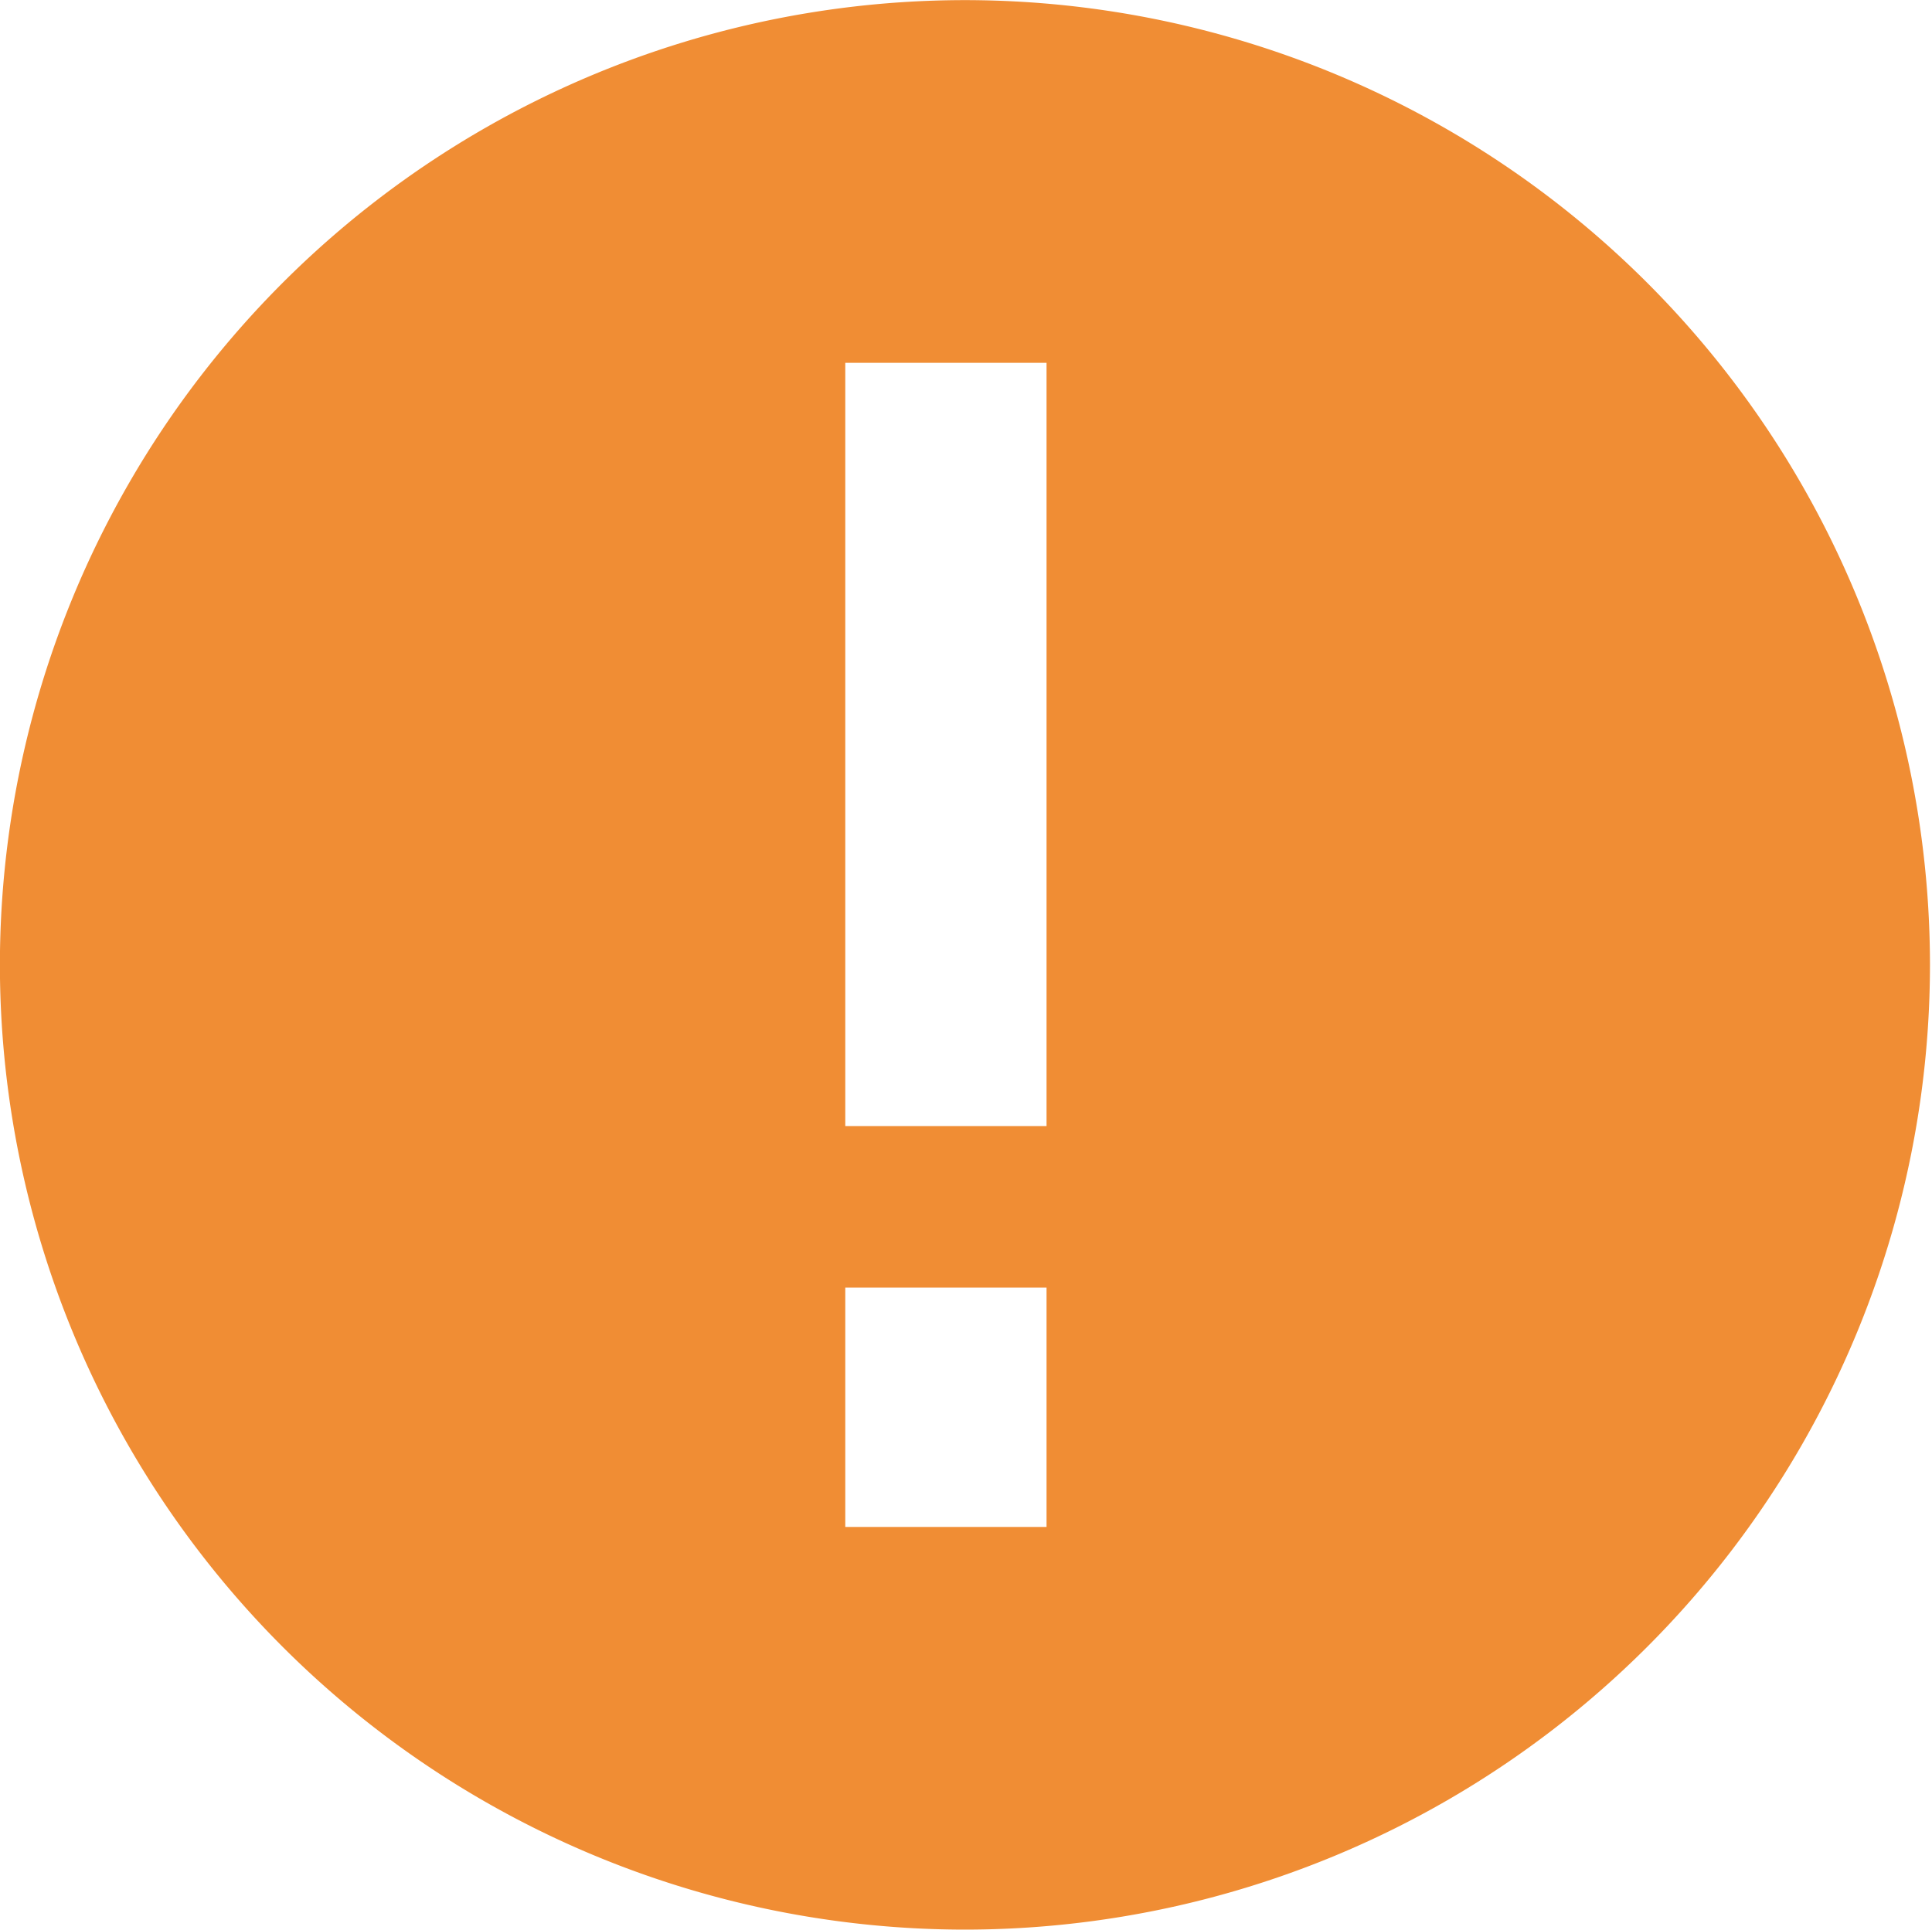 <?xml version="1.0" standalone="no"?><!DOCTYPE svg PUBLIC "-//W3C//DTD SVG 1.1//EN" "http://www.w3.org/Graphics/SVG/1.1/DTD/svg11.dtd"><svg class="icon" width="200px" height="199.80px" viewBox="0 0 1025 1024" version="1.1" xmlns="http://www.w3.org/2000/svg"><path d="M511.937 0.064a512.191 512.191 0 0 0-512 511.936 512.255 512.255 0 0 0 512 512 512.255 512.255 0 0 0 512-512A512.191 512.191 0 0 0 511.937 0.064z m42.279 810.247H448.454v-127.029H555.235v127.029h-1.019z m0-212.734H448.454V192.549H555.235v405.028h-1.019z" fill="#F08D34" /></svg>